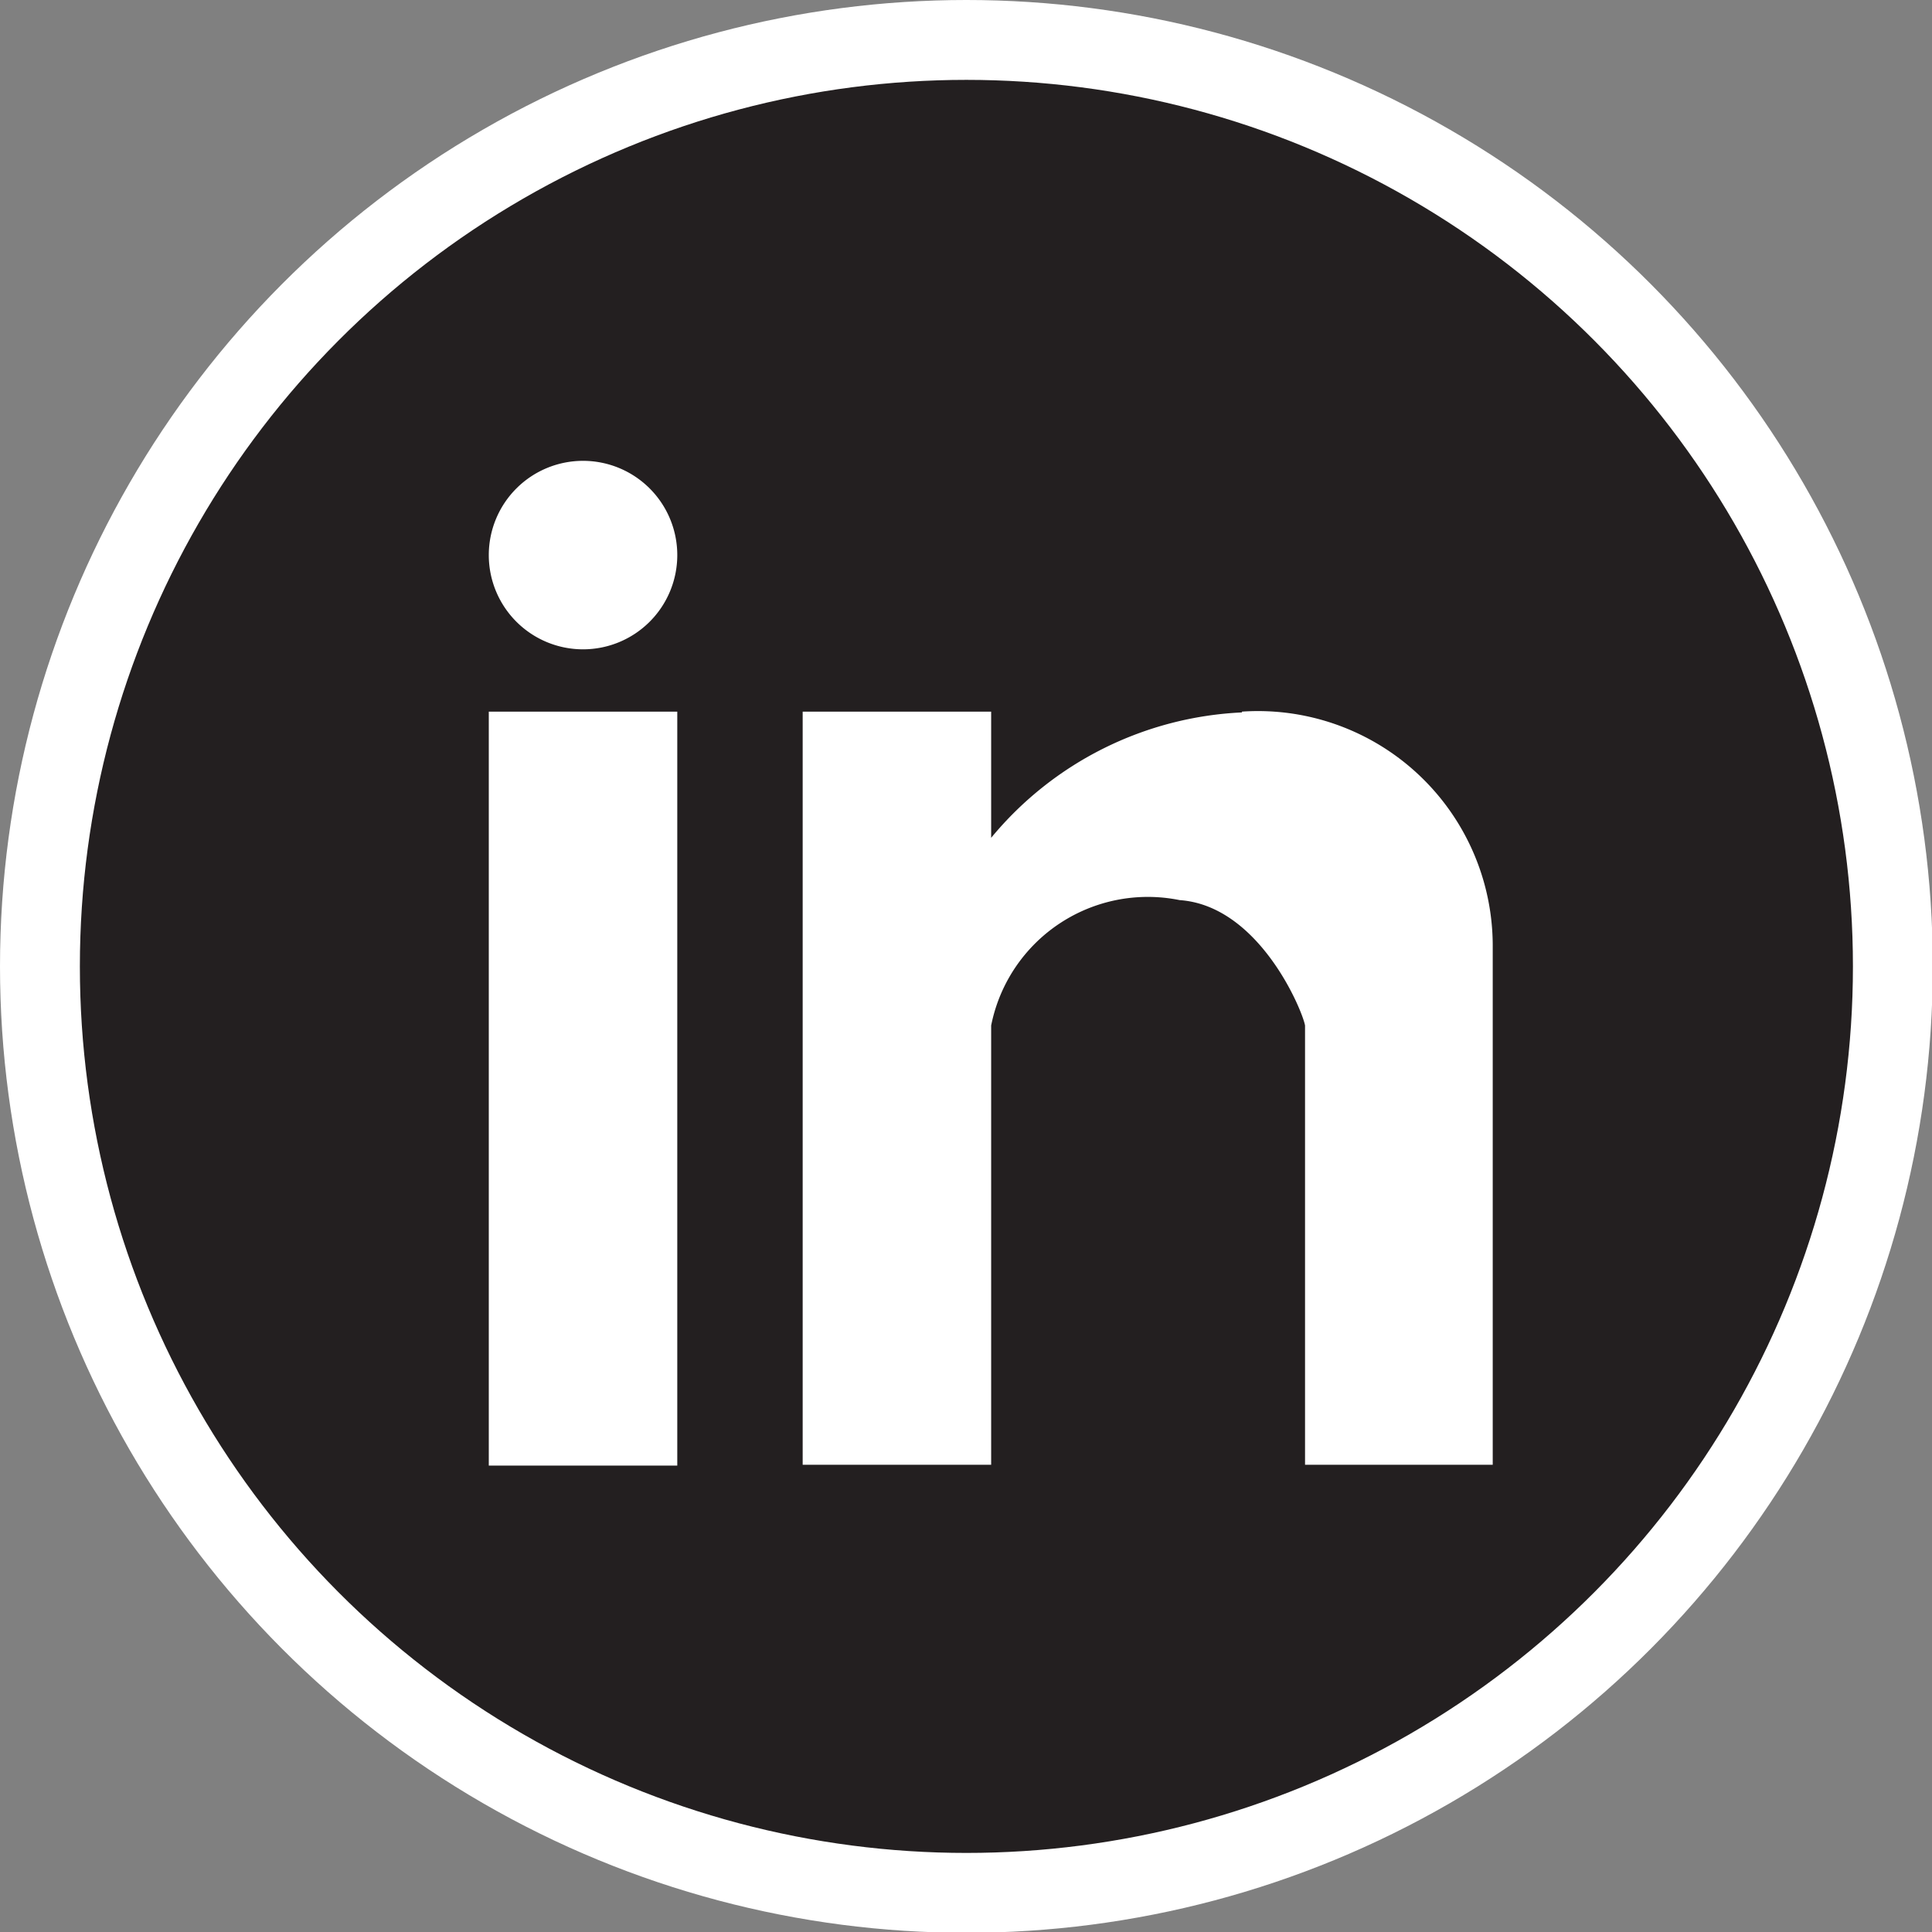 <svg xmlns="http://www.w3.org/2000/svg" viewBox="0 0 24.19 24.19"><rect x="0" y="0" width="24.19" height="24.19" fill="#808080" stroke="none"/><defs><style>.cls-1{fill:#231f20;stroke:#fff;stroke-miterlimit:10;}.cls-2{fill:#fff;}</style></defs><title>Asset 2</title><g id="Layer_2" data-name="Layer 2"><g id="Layer_1-2" data-name="Layer 1"><circle class="cls-1" cx="12.1" cy="12.1" r="11.6"/><path class="cls-2" d="M6.12,18.35H8.48V8.91H6.12Zm9.43-9.43a4.33,4.33,0,0,0-3.14,1.57V8.91H10.05v9.43h2.36v-5.5a2,2,0,0,1,2.36-1.57c1,.07,1.54,1.39,1.57,1.57v5.5h2.35V11.83A2.94,2.94,0,0,0,15.55,8.91ZM7.3,5.77A1.18,1.18,0,1,0,8.48,6.95,1.18,1.18,0,0,0,7.3,5.77Z"/></g></g></svg>